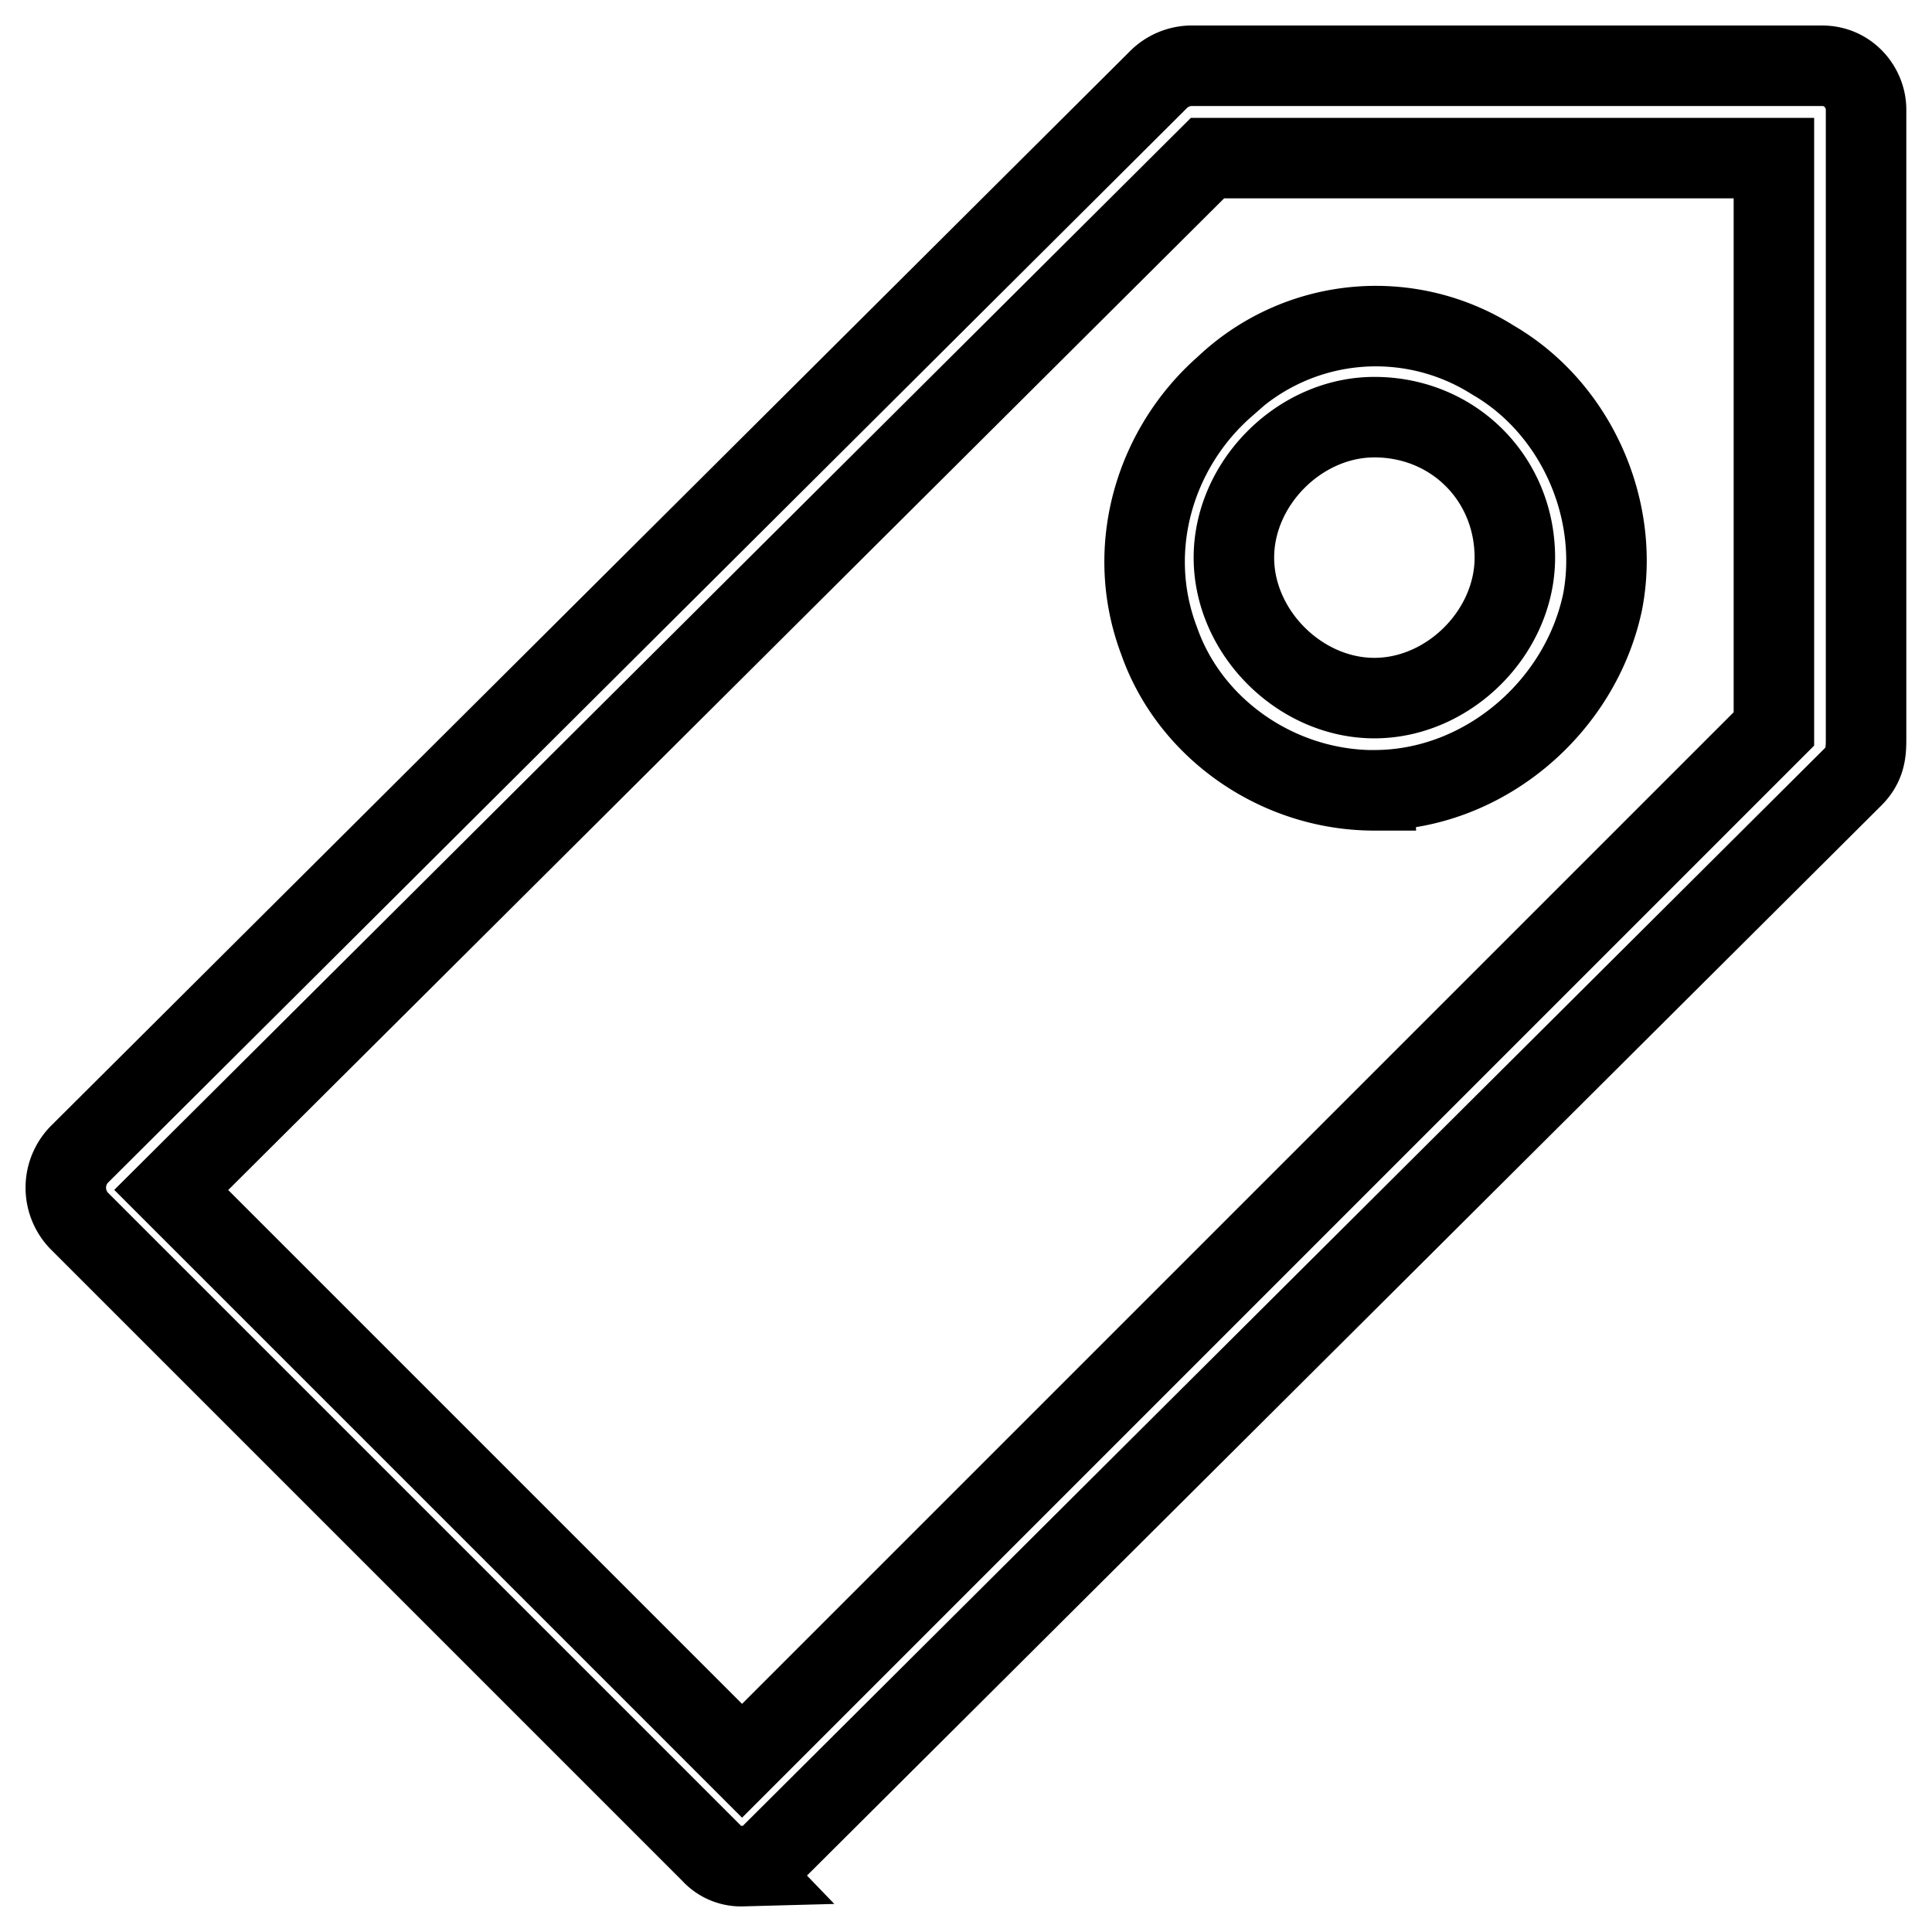 <svg
  xmlns="http://www.w3.org/2000/svg"
  width="24"
  height="24"
  viewBox="0 0 24 24"
  fill="none"
  stroke="currentColor"
  stroke-width="1"
>
  <path d="M9.218 23.182a.496.496 0 0 1-.382-.164L.981 15.163a.593.593 0 0 1 0-.818L14.399.981a.59.59 0 0 1 .382-.164h7.855c.327 0 .545.273.545.545v7.8c0 .164 0 .327-.164.491L9.599 23.017a.496.496 0 0 1-.382.164zm-7.091-8.4l7.091 7.091L22.036 9.055V1.964H15L2.127 14.782zm14.946-4.964c-1.2 0-2.291-.764-2.673-1.855-.436-1.145-.055-2.4.818-3.164a2.72 2.72 0 0 1 3.327-.327c1.036.6 1.582 1.855 1.364 3-.273 1.309-1.473 2.345-2.836 2.345zm0-4.636c-.927 0-1.745.818-1.745 1.745s.818 1.745 1.745 1.745c.927 0 1.745-.818 1.745-1.745 0-.982-.764-1.745-1.745-1.745z" />
</svg>
